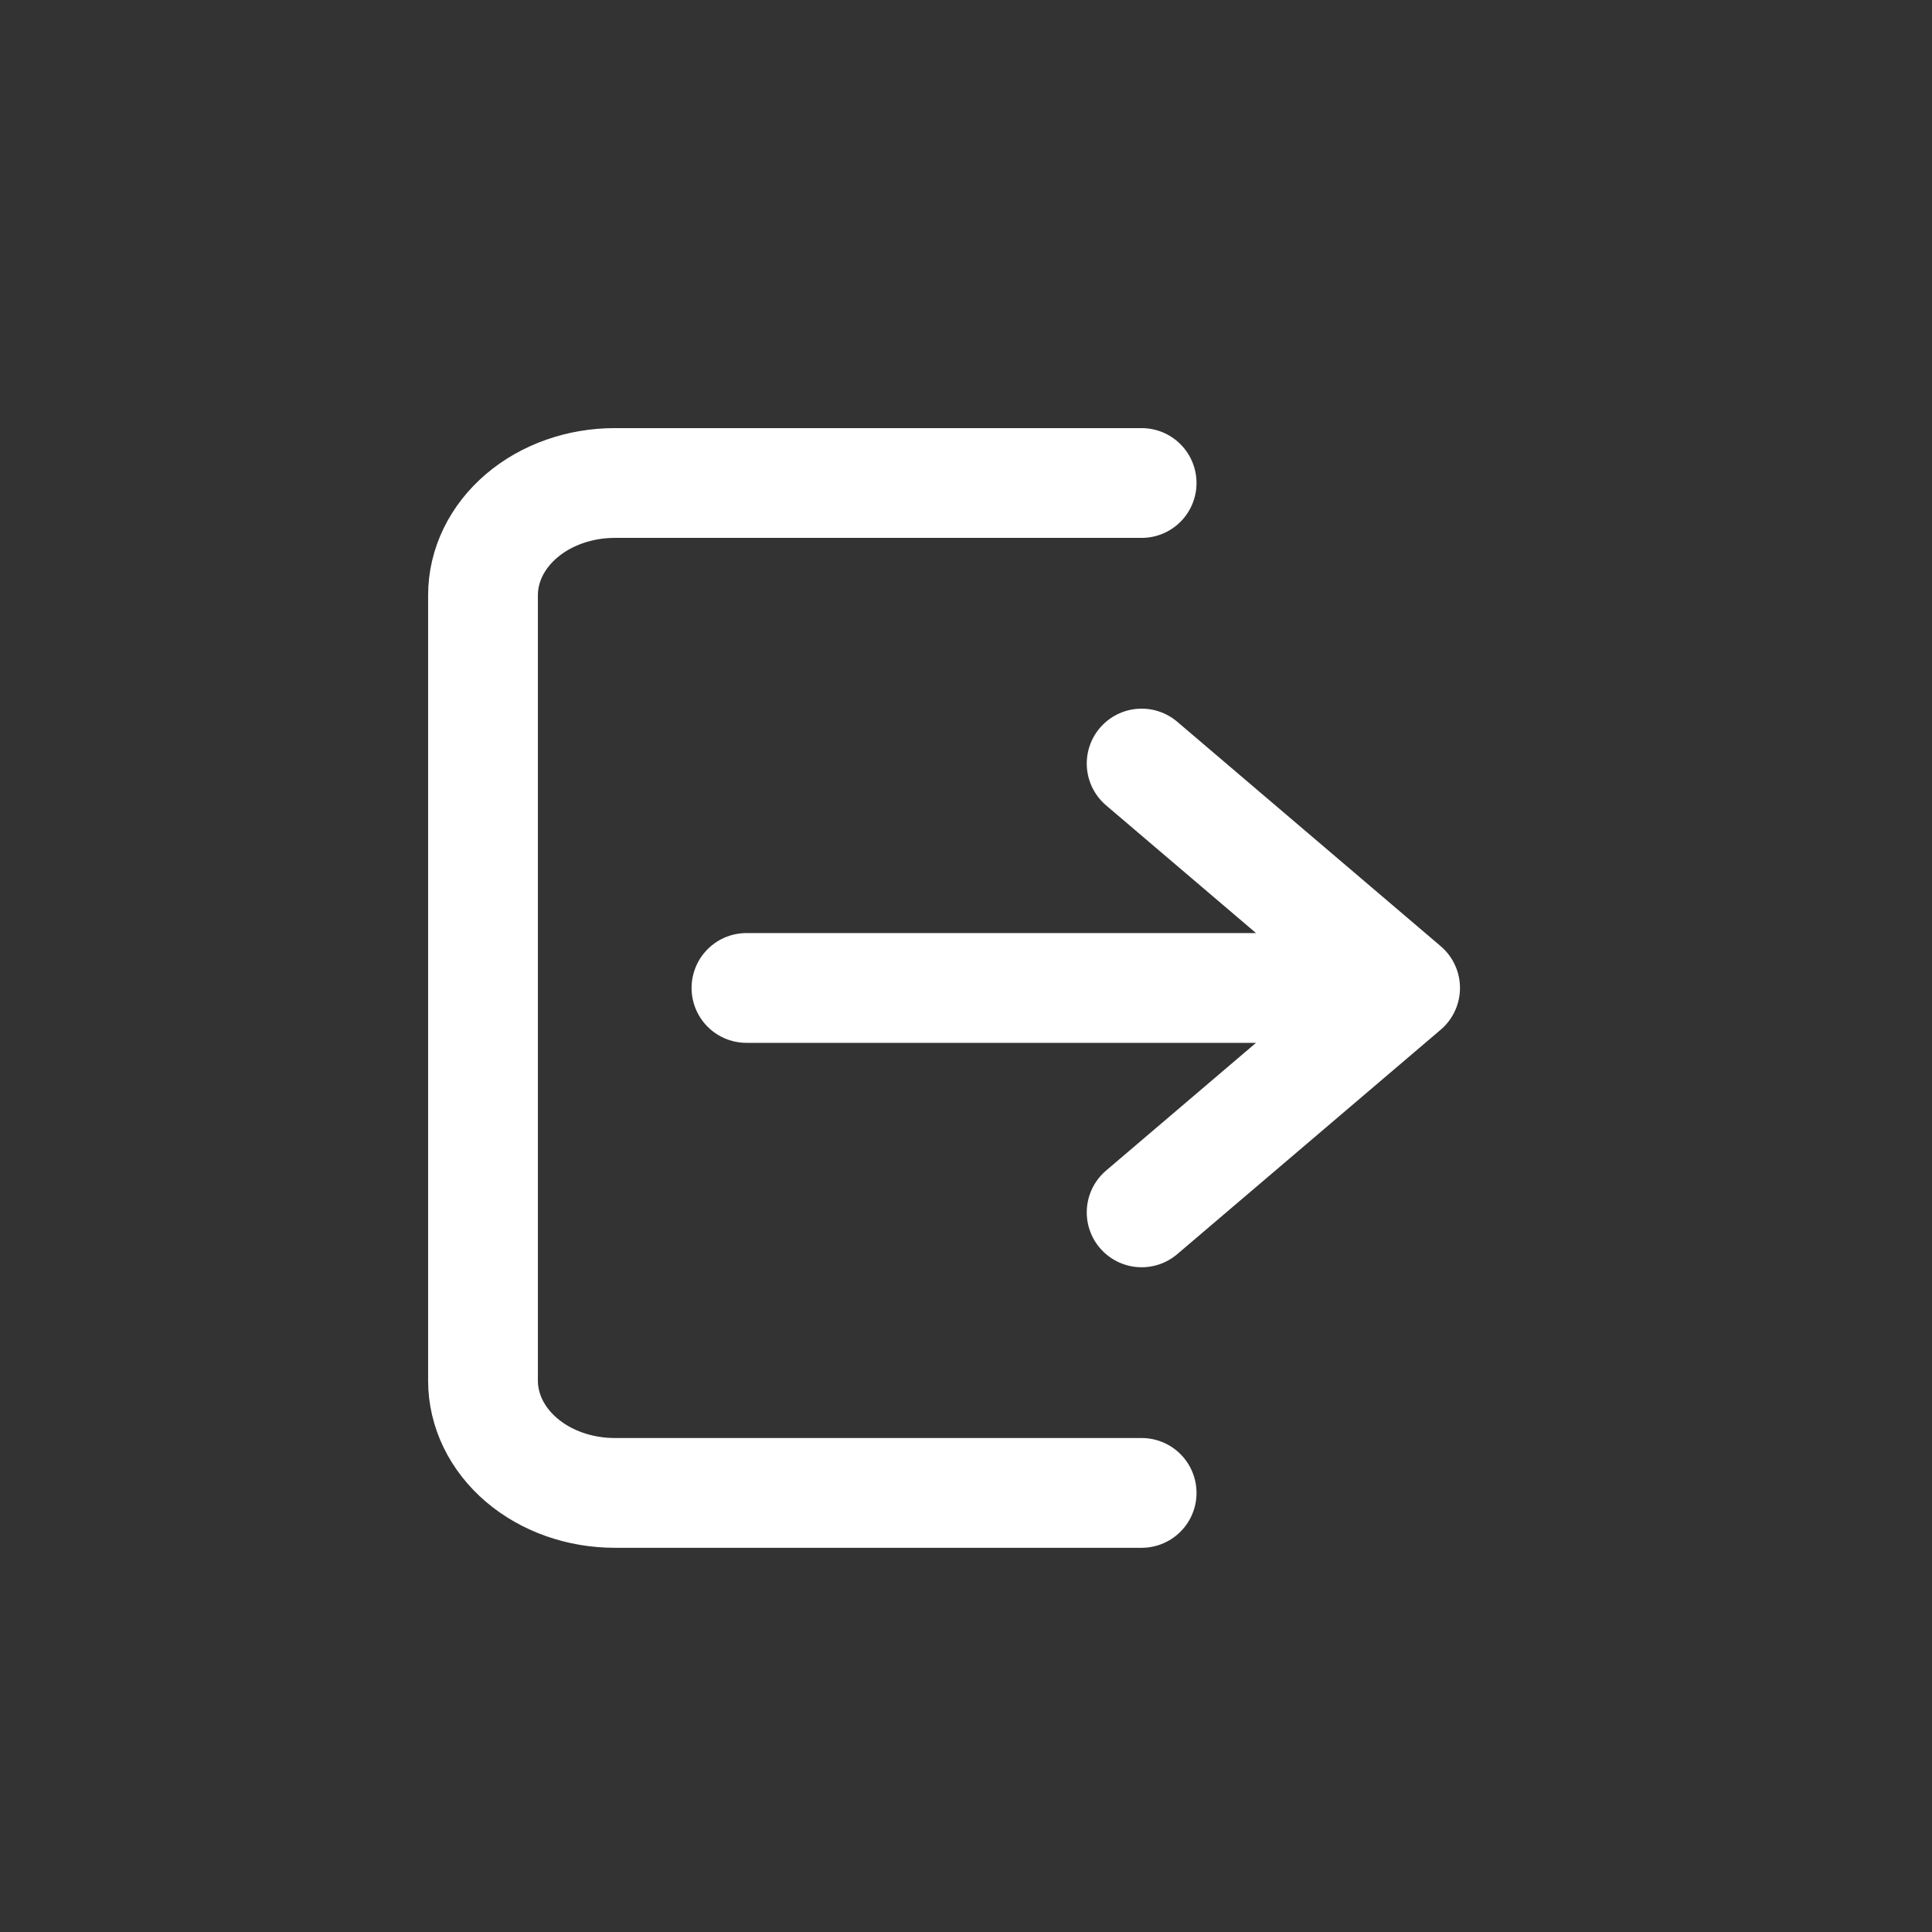 <svg width="44" height="44" viewBox="0 0 44 44" fill="none" xmlns="http://www.w3.org/2000/svg">
<rect x="0" y="0" width="44" height="44" fill="#333333" stroke="none"/>
<path d="M26 11H14C13.204 11 12.441 11.269 11.879 11.748C11.316 12.228 11 12.878 11 13.556V31.444C11 32.122 11.316 32.772 11.879 33.252C12.441 33.731 13.204 34 14 34H26M32 22.5L26 17.389M32 22.5L26 27.611M32 22.5H17" stroke="white" stroke-width="2.5" stroke-linecap="round" stroke-linejoin="round"/>
</svg>
